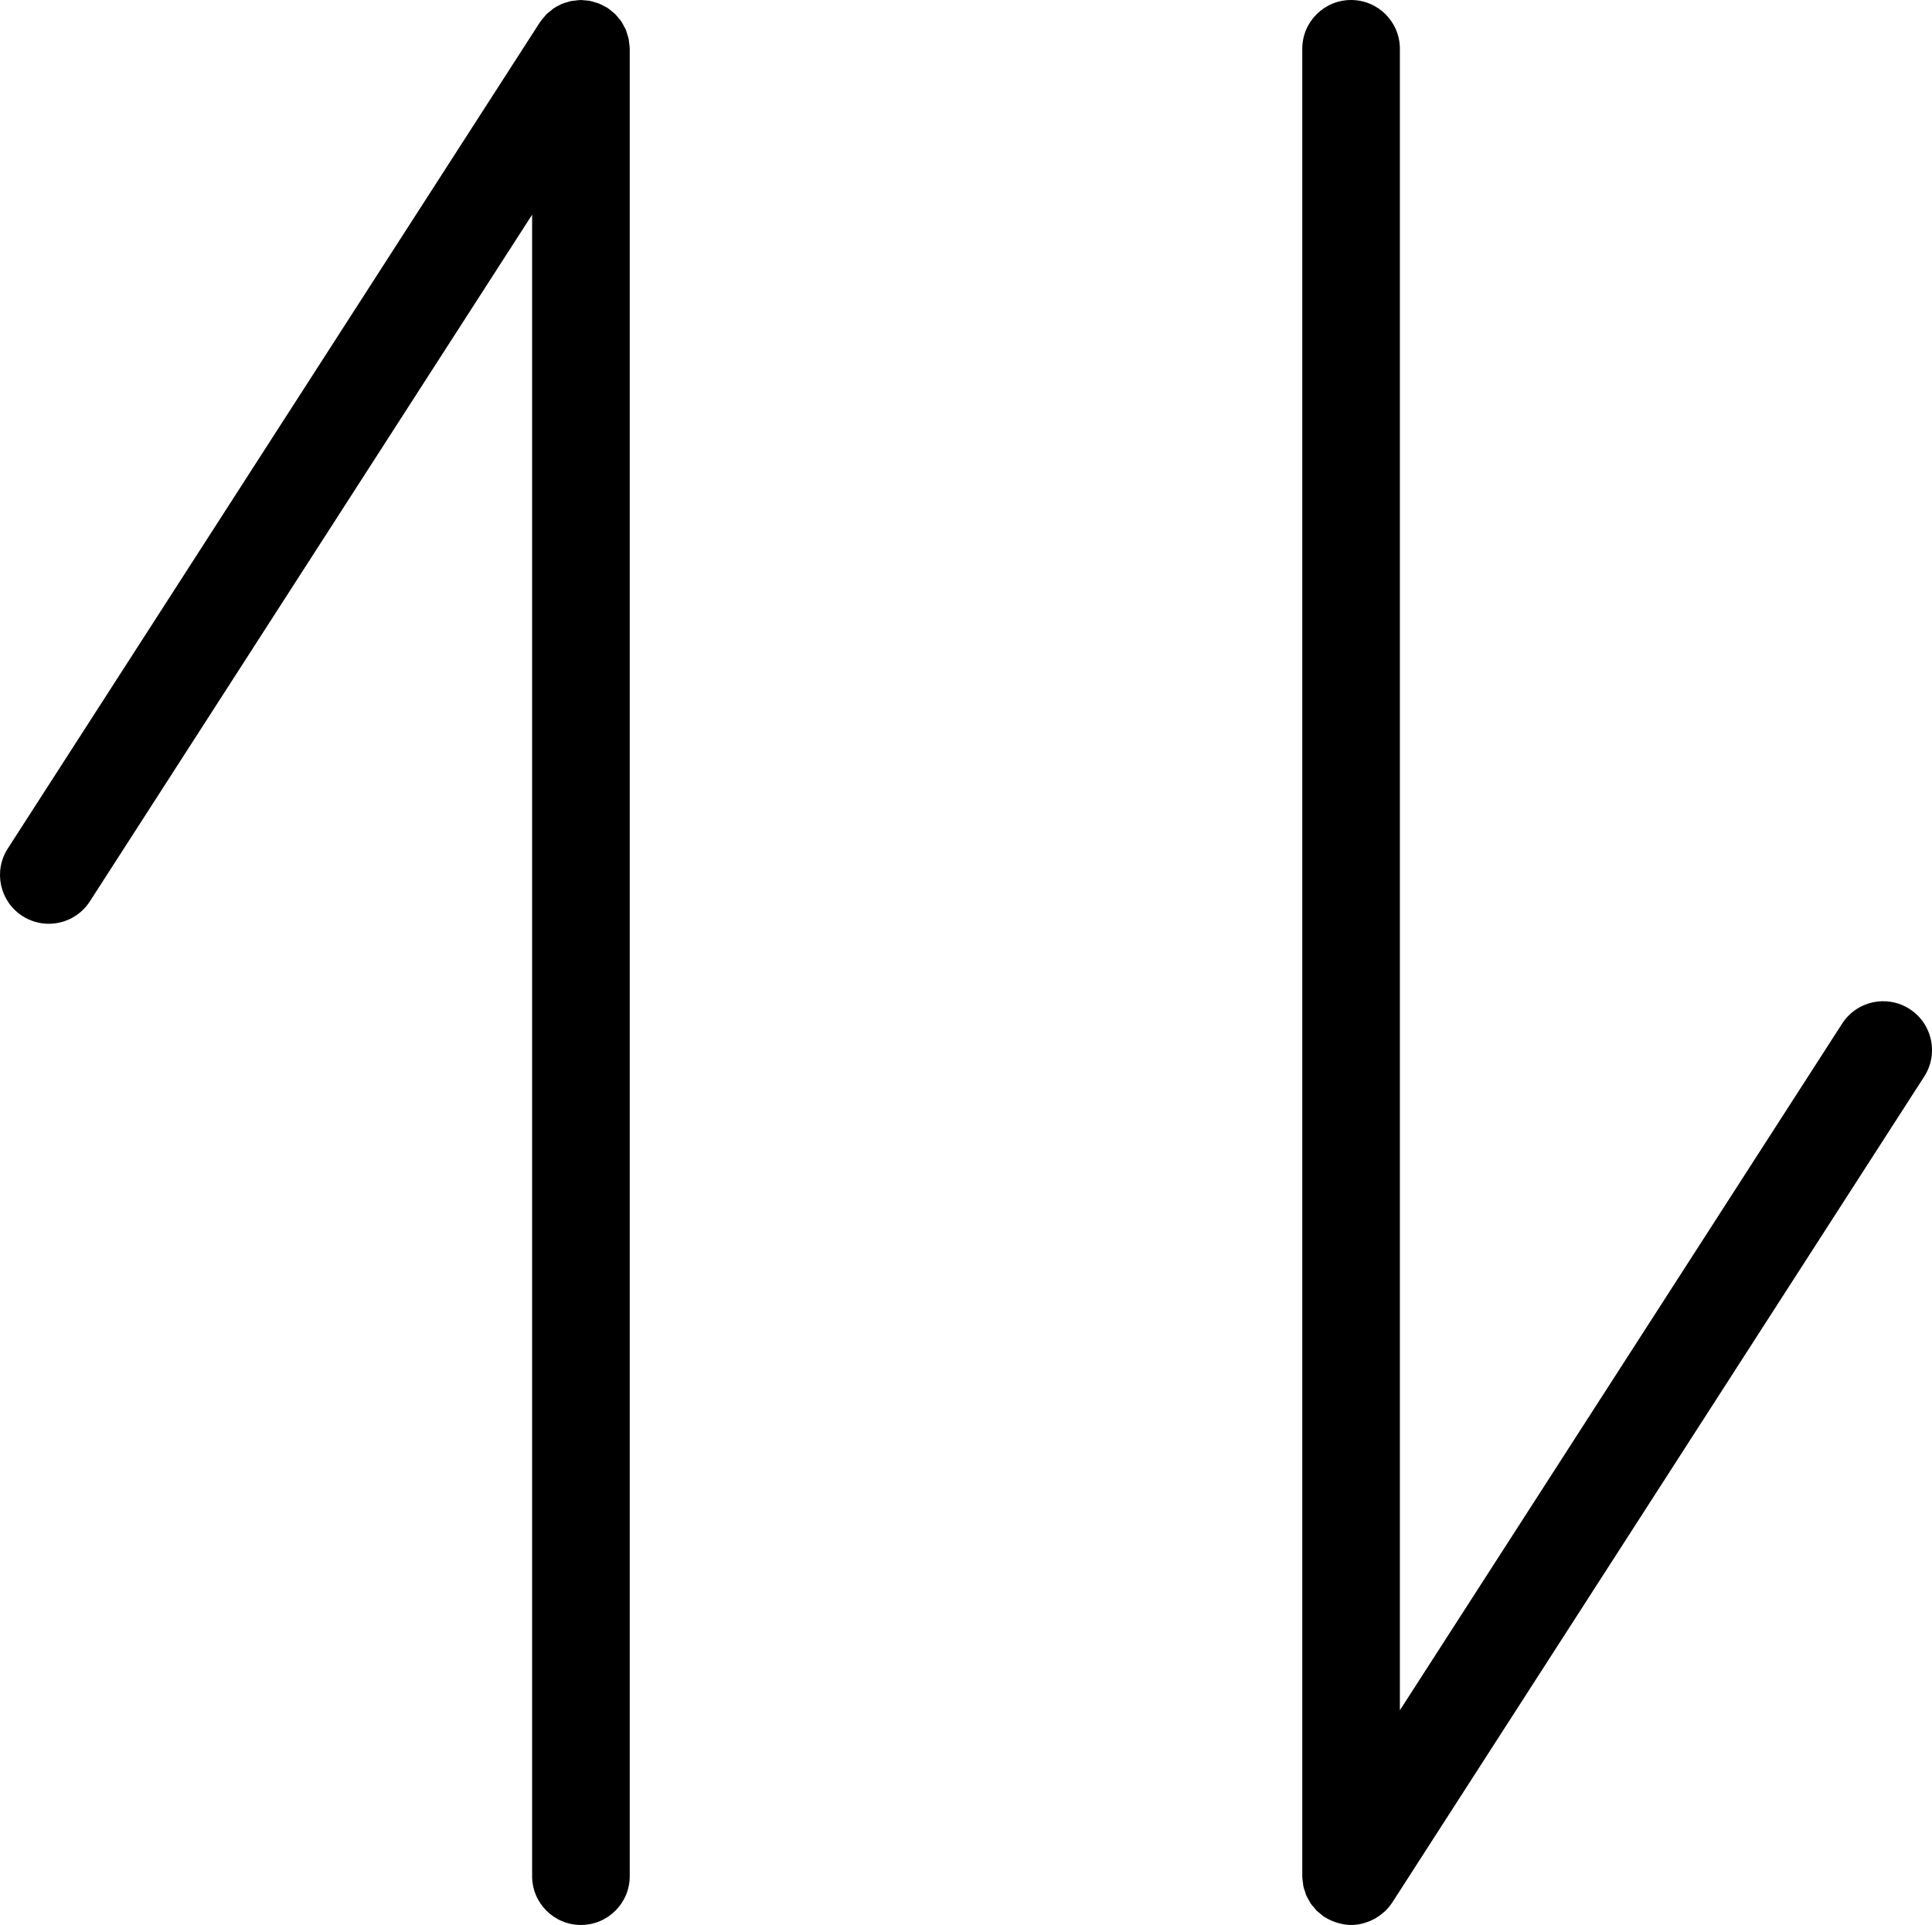 <?xml version="1.0" ?><!DOCTYPE svg  PUBLIC '-//W3C//DTD SVG 1.1//EN'  'http://www.w3.org/Graphics/SVG/1.1/DTD/svg11.dtd'><svg enable-background="new 0 0 59.381 59.166" height="59.166px" id="Layer_1" version="1.1" viewBox="0 0 59.381 59.166" width="59.381px" xml:space="preserve" xmlns="http://www.w3.org/2000/svg" xmlns:xlink="http://www.w3.org/1999/xlink"><path d="M19.334,1.298c-0.005-0.037-0.005-0.074-0.013-0.109c-0.01-0.047-0.029-0.092-0.043-0.139  c-0.015-0.046-0.025-0.095-0.044-0.139c-0.016-0.037-0.039-0.071-0.058-0.107c-0.026-0.049-0.049-0.1-0.08-0.146  c-0.023-0.034-0.053-0.063-0.079-0.095c-0.035-0.043-0.068-0.089-0.107-0.128c-0.024-0.024-0.053-0.043-0.079-0.065  c-0.049-0.042-0.099-0.086-0.153-0.122c-0.004-0.002-0.007-0.006-0.011-0.009c-0.027-0.018-0.058-0.028-0.086-0.043  c-0.054-0.03-0.107-0.062-0.166-0.085c-0.043-0.017-0.087-0.027-0.131-0.041c-0.05-0.015-0.099-0.032-0.15-0.042  c-0.055-0.011-0.109-0.013-0.165-0.017C17.931,0.009,17.894,0,17.855,0c-0.006,0-0.011,0.001-0.017,0.002  c-0.054,0-0.106,0.009-0.16,0.016c-0.046,0.006-0.093,0.007-0.138,0.017c-0.027,0.005-0.052,0.017-0.078,0.024  c-0.068,0.018-0.135,0.036-0.199,0.063c-0.007,0.003-0.013,0.008-0.02,0.011c-0.081,0.036-0.159,0.078-0.232,0.127  c-0.023,0.016-0.043,0.037-0.066,0.055c-0.054,0.042-0.109,0.083-0.157,0.131c-0.021,0.022-0.039,0.049-0.06,0.072  c-0.045,0.051-0.089,0.103-0.127,0.159c-0.002,0.004-0.006,0.007-0.009,0.011L0.239,26.081c-0.448,0.696-0.248,1.625,0.449,2.073  c0.251,0.162,0.532,0.239,0.811,0.239c0.493,0,0.976-0.243,1.263-0.688L16.355,6.599v51.067c0,0.828,0.671,1.5,1.5,1.5  s1.5-0.672,1.5-1.5V1.5c0-0.005-0.001-0.01-0.001-0.015C19.353,1.422,19.343,1.36,19.334,1.298z"/><path d="M58.693,31.013c-0.697-0.449-1.625-0.248-2.073,0.448L43.026,52.567V1.5c0-0.829-0.672-1.5-1.5-1.5s-1.5,0.671-1.5,1.5  v56.166c0,0.005,0.001,0.009,0.001,0.014c0.001,0.067,0.011,0.133,0.021,0.199c0.005,0.032,0.005,0.065,0.012,0.098  c0.012,0.058,0.033,0.112,0.053,0.169c0.012,0.036,0.02,0.073,0.034,0.108c0.025,0.06,0.061,0.116,0.094,0.173  c0.016,0.025,0.026,0.055,0.044,0.079c0.03,0.045,0.068,0.085,0.104,0.126c0.027,0.033,0.052,0.068,0.082,0.098  c0.027,0.027,0.061,0.049,0.09,0.074c0.046,0.039,0.092,0.08,0.143,0.114c0.004,0.002,0.008,0.006,0.012,0.009  c0.011,0.007,0.022,0.009,0.033,0.016c0.098,0.06,0.202,0.105,0.313,0.143c0.03,0.01,0.061,0.021,0.092,0.028  c0.119,0.03,0.242,0.052,0.37,0.053c0.001,0,0.002,0,0.003,0l0,0c0.001,0,0.001,0,0.001,0c0.117,0,0.229-0.017,0.338-0.042  c0.031-0.007,0.061-0.019,0.091-0.027c0.078-0.023,0.154-0.052,0.227-0.088c0.035-0.017,0.068-0.035,0.102-0.055  c0.069-0.041,0.133-0.087,0.194-0.137c0.027-0.022,0.055-0.043,0.081-0.067c0.083-0.079,0.157-0.166,0.221-0.262  c0.002-0.004,0.006-0.006,0.008-0.01l16.354-25.393C59.591,32.39,59.39,31.461,58.693,31.013z"/></svg>
